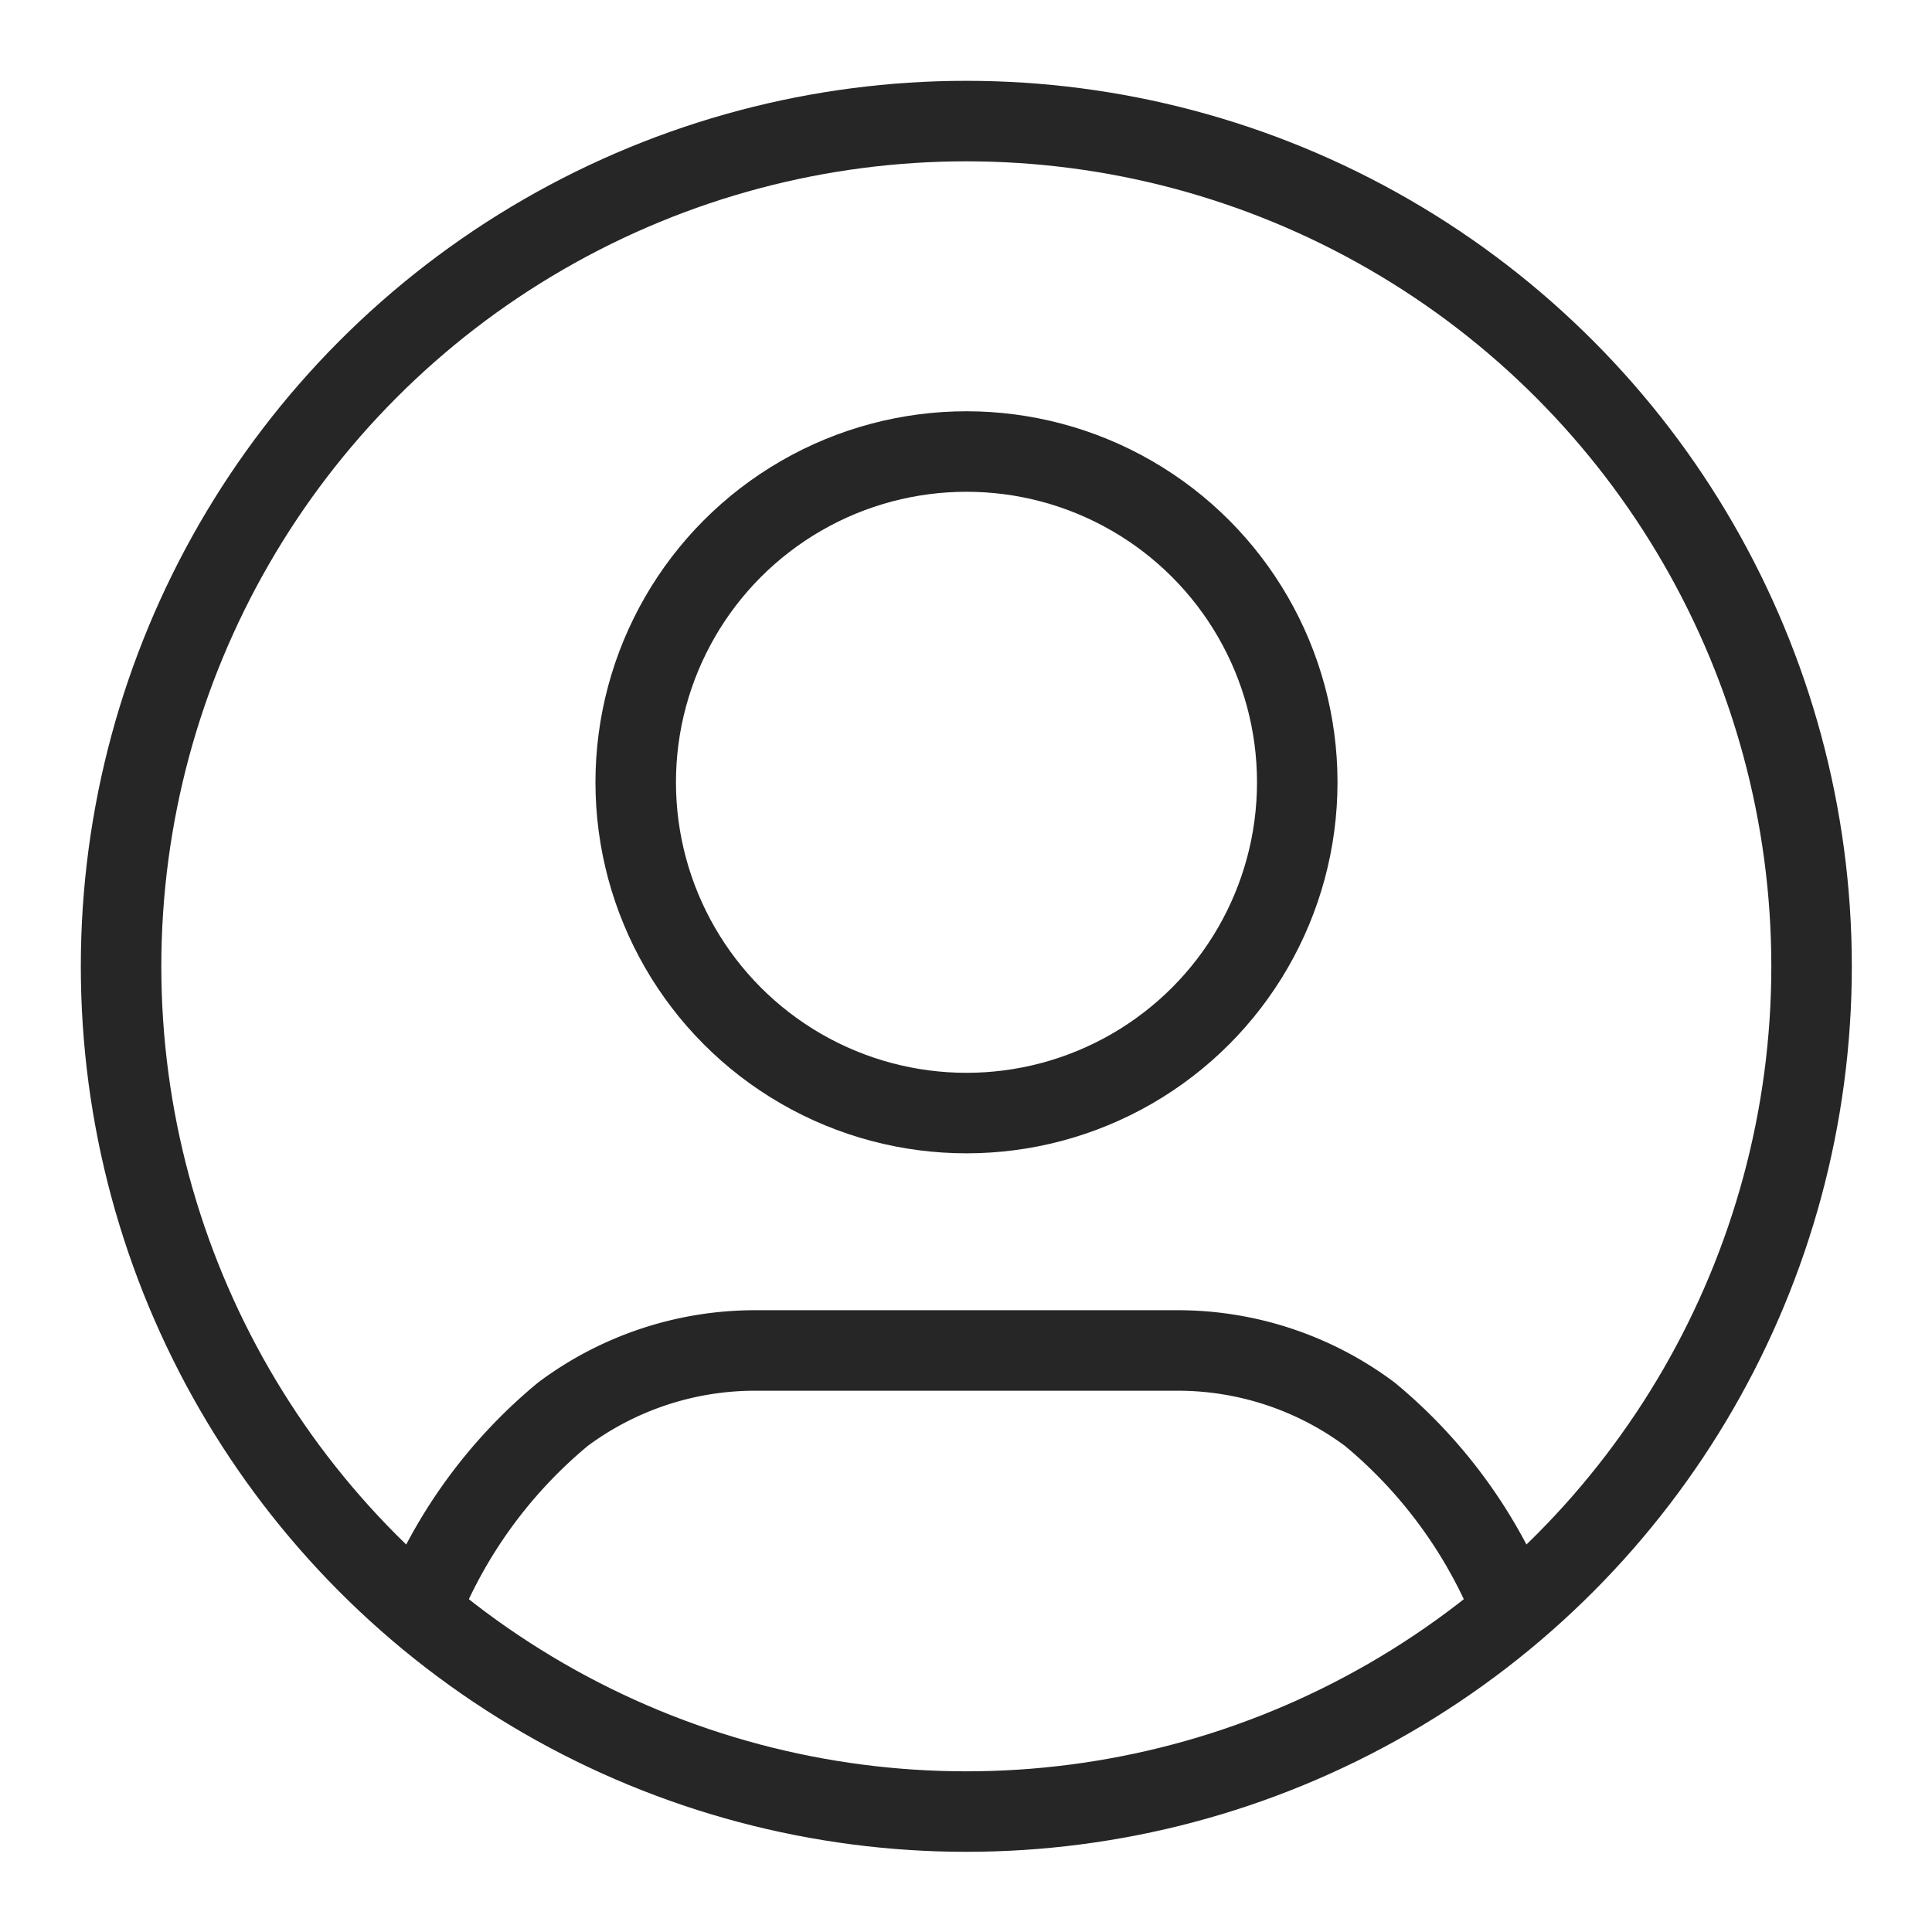 <svg
    color="#262626"
    fill="#262626"
    height="16"
    role="img"
    viewBox="0 0 24 24"
    width="16"
    xmlns="http://www.w3.org/2000/svg"
    >
        <circle
            cx="12.004"
            cy="12.004"
            fill="none"
            r="10.5"
            stroke="currentColor"
            strokeLinecap="round"
            strokeMiterlimit="10"
            strokeWidth="2"
        ></circle>
        <path
            d="M18.793 20.014a6.08 6.08 0 00-1.778-2.447 3.991 3.991 0 00-2.386-.791H9.38a3.994 3.994 0 00-2.386.791 6.09 6.09 0 00-1.779 2.447"
            fill="none"
            stroke="currentColor"
            strokeLinecap="round"
            strokeMiterlimit="10"
            strokeWidth="2"
        ></path>
        <circle
            cx="12.006"
            cy="9.718"
            fill="none"
            r="4.109"
            stroke="currentColor"
            strokeLinecap="round"
            strokeMiterlimit="10"
            strokeWidth="2"
        ></circle>
</svg>
